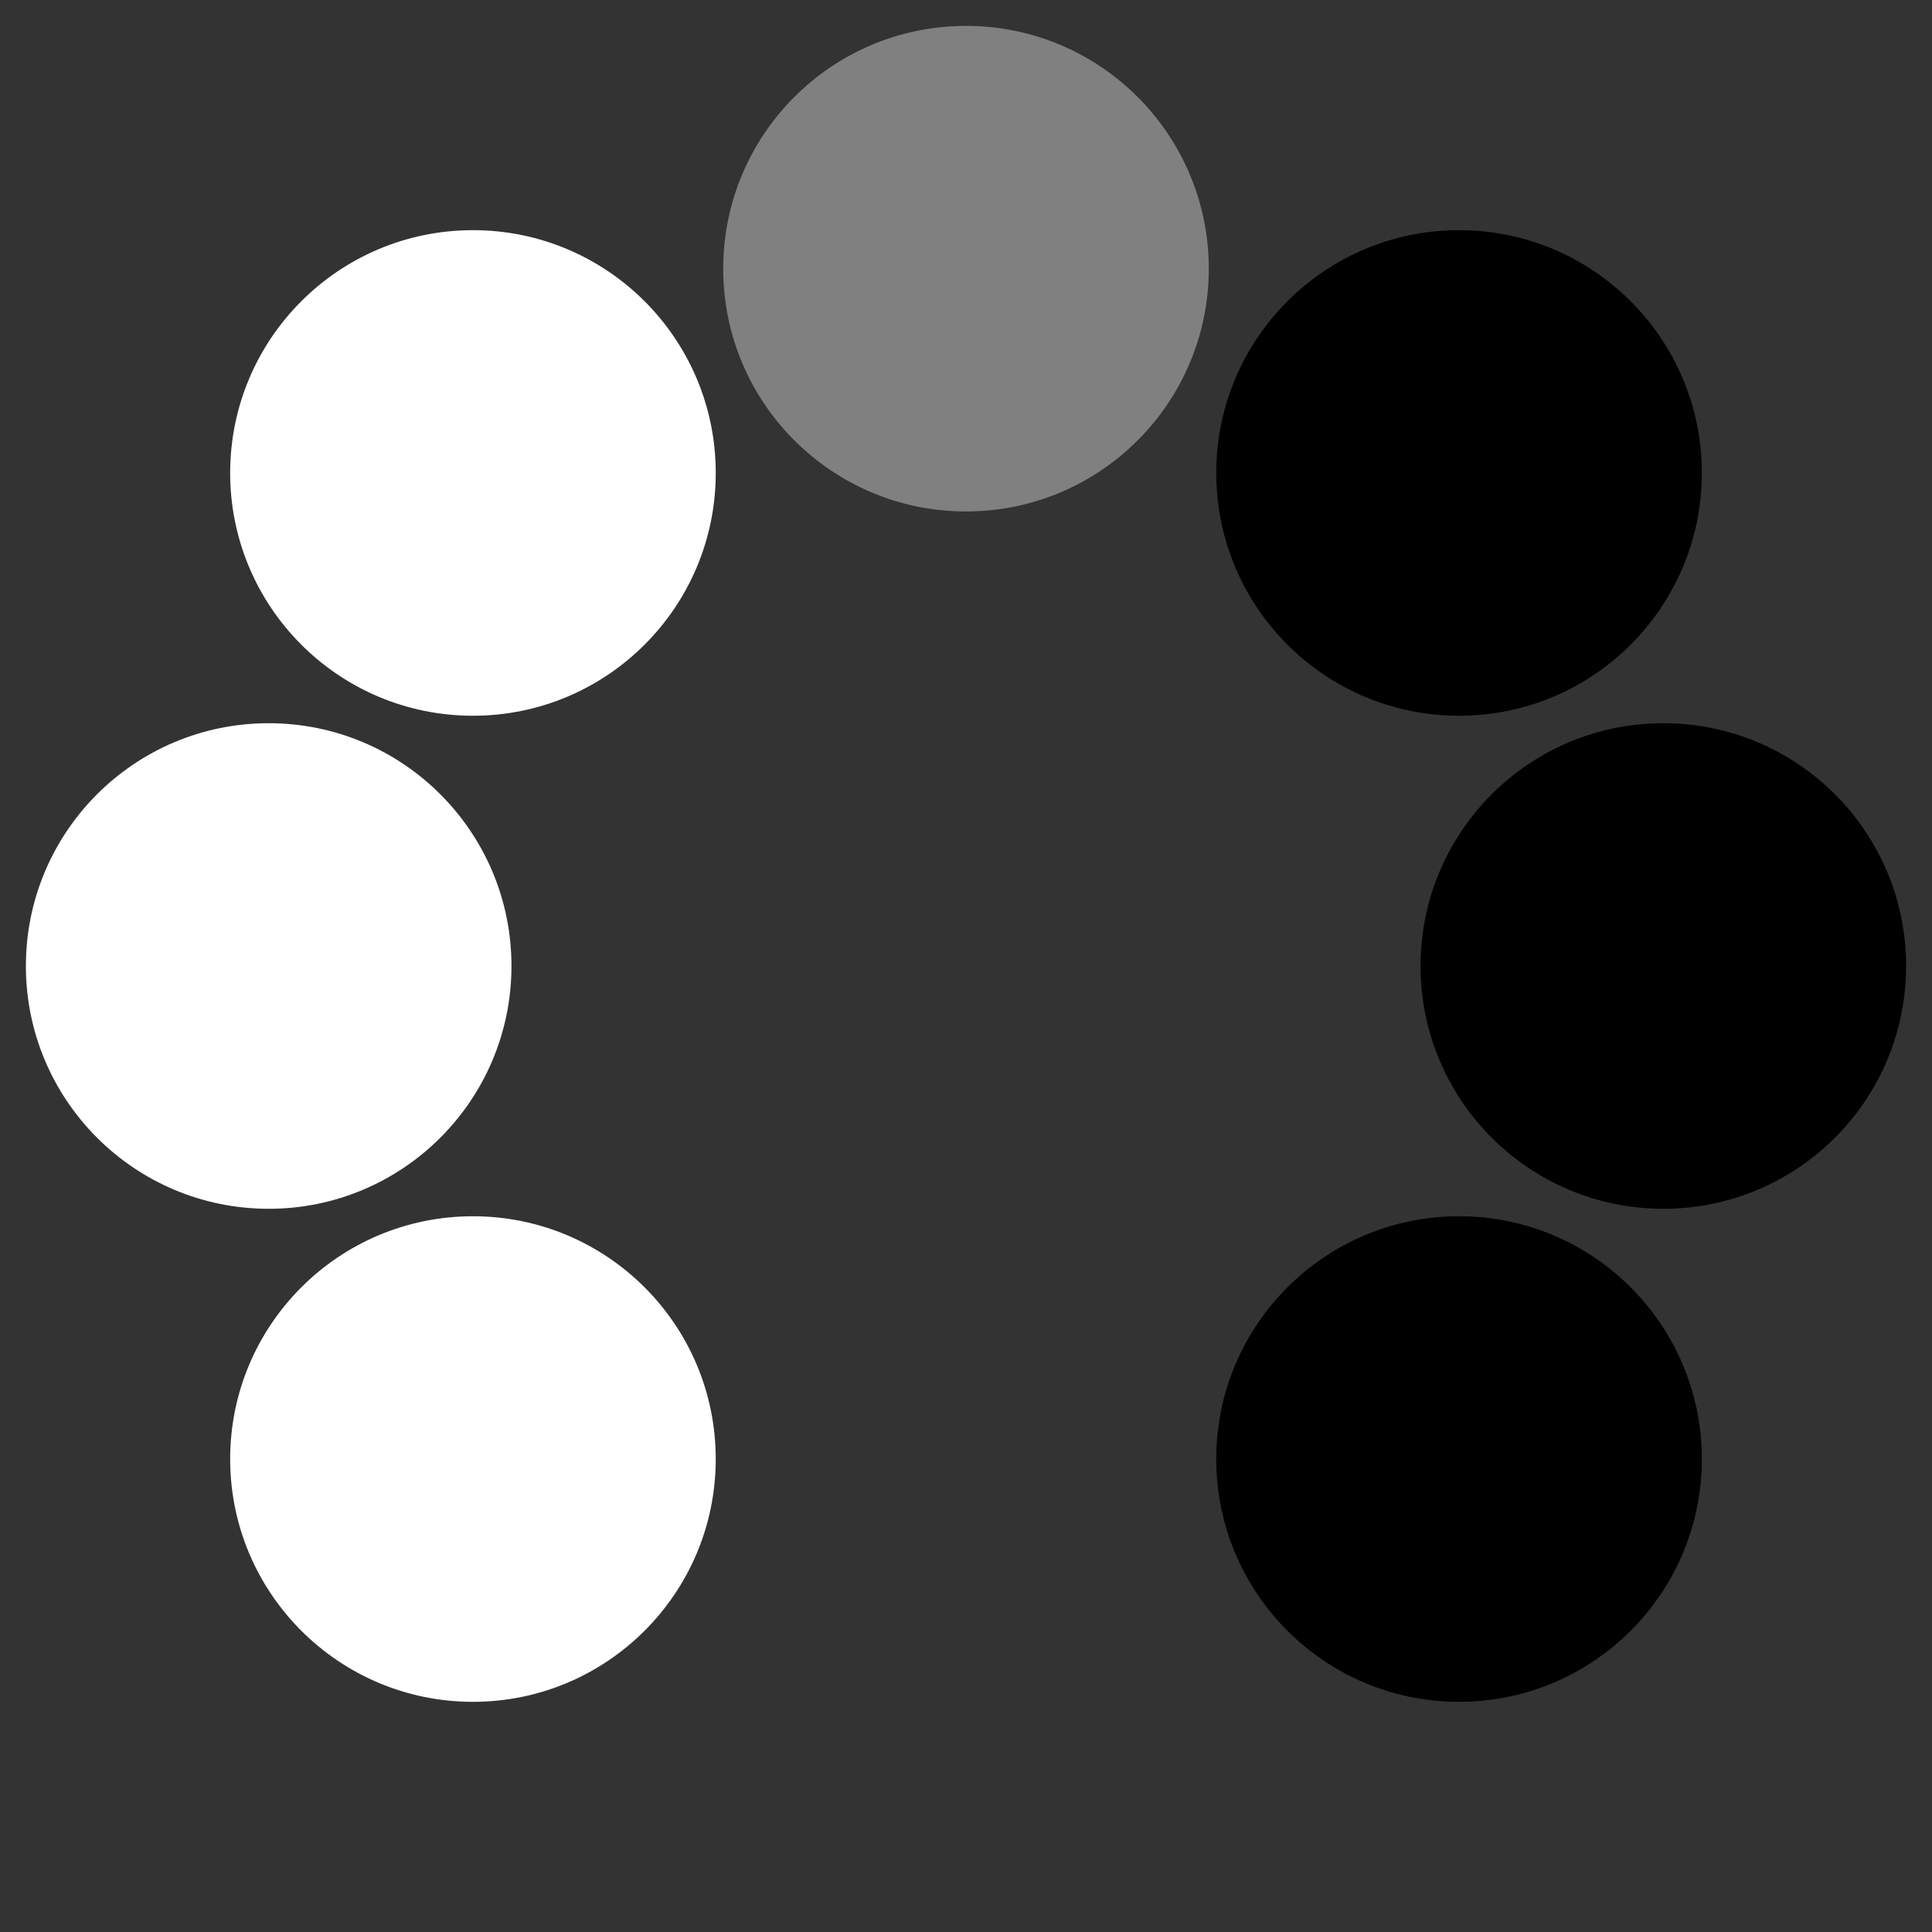 <?xml version="1.0" encoding="UTF-8" standalone="no"?>
<!-- Created with Inkscape (http://www.inkscape.org/) -->

<svg
   xmlns:dc="http://purl.org/dc/elements/1.1/"
   xmlns:cc="http://creativecommons.org/ns#"
   xmlns:rdf="http://www.w3.org/1999/02/22-rdf-syntax-ns#"
   xmlns:svg="http://www.w3.org/2000/svg"
   xmlns="http://www.w3.org/2000/svg"
   xmlns:sodipodi="http://sodipodi.sourceforge.net/DTD/sodipodi-0.dtd"
   xmlns:inkscape="http://www.inkscape.org/namespaces/inkscape"
   width="30mm"
   height="30mm"
   viewBox="0 0 30 30"
   version="1.1"
   id="svg8"
   sodipodi:docname="loading.svg"
   inkscape:version="0.92.1 r15371">
  <rect x="0" y="0" width="30" height="30" fill="#333333" stroke="none"/>
  <defs
     id="defs2" />
  <sodipodi:namedview
     id="base"
     pagecolor="#ffffff"
     bordercolor="#666666"
     borderopacity="1.0"
     inkscape:pageopacity="0.0"
     inkscape:pageshadow="2"
     inkscape:zoom="2.8"
     inkscape:cx="24.458121"
     inkscape:cy="80.906886"
     inkscape:document-units="mm"
     inkscape:current-layer="layer3"
     showgrid="false"
     inkscape:measure-start="0,0"
     inkscape:measure-end="0,0"
     inkscape:pagecheckerboard="true"
     inkscape:snap-bbox="true"
     inkscape:bbox-nodes="true"
     inkscape:snap-bbox-edge-midpoints="false"
     inkscape:bbox-paths="false"
     inkscape:object-paths="true"
     inkscape:snap-global="true"
     inkscape:window-width="1920"
     inkscape:window-height="1001"
     inkscape:window-x="-9"
     inkscape:window-y="-9"
     inkscape:window-maximized="1"
     inkscape:snap-bbox-midpoints="true"
     inkscape:snap-intersection-paths="true"
     inkscape:snap-page="true"
     inkscape:snap-smooth-nodes="false"
     inkscape:snap-nodes="true"
     inkscape:object-nodes="true"
     inkscape:snap-object-midpoints="true"
     inkscape:snap-grids="false"
     inkscape:snap-to-guides="false" />
  <g
     inkscape:groupmode="layer"
     id="layer3"
     inkscape:label="UI"
     style="display:inline"
     transform="translate(0,-267)">
    <circle
       style="opacity:1;vector-effect:none;fill:#ffffff;fill-opacity:1;stroke:none;stroke-width:0.558;stroke-linecap:round;stroke-linejoin:miter;stroke-miterlimit:4;stroke-dasharray:none;stroke-dashoffset:989.939;stroke-opacity:1"
       id="path4491"
       cx="7.344"
       cy="274.344"
       r="3.77" />
    <circle
       style="display:inline;opacity:1;vector-effect:none;fill:#000000;fill-opacity:1;stroke:none;stroke-width:0.558;stroke-linecap:round;stroke-linejoin:miter;stroke-miterlimit:4;stroke-dasharray:none;stroke-dashoffset:989.939;stroke-opacity:1"
       id="path4491-7"
       cx="22.656"
       cy="274.344"
       r="3.77" />
    <circle
       style="display:inline;opacity:1;vector-effect:none;fill:#000000;fill-opacity:1;stroke:none;stroke-width:0.558;stroke-linecap:round;stroke-linejoin:miter;stroke-miterlimit:4;stroke-dasharray:none;stroke-dashoffset:989.939;stroke-opacity:1"
       id="path4491-6"
       cx="22.656"
       cy="289.656"
       r="3.77" />
    <circle
       style="display:inline;opacity:1;vector-effect:none;fill:#ffffff;fill-opacity:1;stroke:none;stroke-width:0.558;stroke-linecap:round;stroke-linejoin:miter;stroke-miterlimit:4;stroke-dasharray:none;stroke-dashoffset:989.939;stroke-opacity:1"
       id="path4491-1"
       cx="7.344"
       cy="289.656"
       r="3.77" />
    <circle
       style="display:inline;opacity:1;vector-effect:none;fill:#808080;fill-opacity:1;stroke:none;stroke-width:0.558;stroke-linecap:round;stroke-linejoin:miter;stroke-miterlimit:4;stroke-dasharray:none;stroke-dashoffset:989.939;stroke-opacity:1"
       id="path4491-6-7"
       cx="15"
       cy="271.172"
       r="3.77" />
    <circle
       style="display:inline;opacity:1;vector-effect:none;fill:#ffffff;fill-opacity:1;stroke:none;stroke-width:0.558;stroke-linecap:round;stroke-linejoin:miter;stroke-miterlimit:4;stroke-dasharray:none;stroke-dashoffset:989.939;stroke-opacity:1"
       id="path4491-6-7-1"
       cx="4.172"
       cy="282"
       r="3.77" />
    <circle
       style="display:inline;opacity:1;vector-effect:none;fill:#000000;fill-opacity:1;stroke:none;stroke-width:0.558;stroke-linecap:round;stroke-linejoin:miter;stroke-miterlimit:4;stroke-dasharray:none;stroke-dashoffset:989.939;stroke-opacity:1"
       id="path4491-6-7-10"
       cx="25.828"
       cy="282"
       r="3.77" />
    <circle
       style="display:inline;opacity:1;vector-effect:none;fill:#000000;fill-opacity:1;stroke:none;stroke-width:0.558;stroke-linecap:round;stroke-linejoin:miter;stroke-miterlimit:4;stroke-dasharray:none;stroke-dashoffset:989.939;stroke-opacity:1"
       id="path4491-3"
       cx="44.996"
       cy="273.441"
       r="3.77" />
    <circle
       style="display:inline;opacity:1;vector-effect:none;fill:#000000;fill-opacity:1;stroke:none;stroke-width:0.558;stroke-linecap:round;stroke-linejoin:miter;stroke-miterlimit:4;stroke-dasharray:none;stroke-dashoffset:989.939;stroke-opacity:1"
       id="path4491-7-9"
       cx="60.308"
       cy="273.441"
       r="3.77" />
    <circle
       style="display:inline;opacity:1;vector-effect:none;fill:#000000;fill-opacity:1;stroke:none;stroke-width:0.558;stroke-linecap:round;stroke-linejoin:miter;stroke-miterlimit:4;stroke-dasharray:none;stroke-dashoffset:989.939;stroke-opacity:1"
       id="path4491-6-4"
       cx="60.308"
       cy="288.754"
       r="3.77" />
    <circle
       style="display:inline;opacity:1;vector-effect:none;fill:#000000;fill-opacity:1;stroke:none;stroke-width:0.558;stroke-linecap:round;stroke-linejoin:miter;stroke-miterlimit:4;stroke-dasharray:none;stroke-dashoffset:989.939;stroke-opacity:1"
       id="path4491-1-7"
       cx="44.996"
       cy="288.754"
       r="3.77" />
    <circle
       style="display:inline;opacity:1;vector-effect:none;fill:#000000;fill-opacity:1;stroke:none;stroke-width:0.558;stroke-linecap:round;stroke-linejoin:miter;stroke-miterlimit:4;stroke-dasharray:none;stroke-dashoffset:989.939;stroke-opacity:1"
       id="path4491-6-7-7"
       cx="52.652"
       cy="270.27"
       r="3.77" />
    <circle
       style="display:inline;opacity:1;vector-effect:none;fill:#000000;fill-opacity:1;stroke:none;stroke-width:0.558;stroke-linecap:round;stroke-linejoin:miter;stroke-miterlimit:4;stroke-dasharray:none;stroke-dashoffset:989.939;stroke-opacity:1"
       id="path4491-6-7-1-8"
       cx="41.824"
       cy="281.097"
       r="3.77" />
    <circle
       style="display:inline;opacity:1;vector-effect:none;fill:#000000;fill-opacity:1;stroke:none;stroke-width:0.558;stroke-linecap:round;stroke-linejoin:miter;stroke-miterlimit:4;stroke-dasharray:none;stroke-dashoffset:989.939;stroke-opacity:1"
       id="path4491-6-7-10-0"
       cx="63.48"
       cy="281.097"
       r="3.77" />
    <circle
       style="display:inline;opacity:1;vector-effect:none;fill:#000000;fill-opacity:1;stroke:none;stroke-width:0.558;stroke-linecap:round;stroke-linejoin:miter;stroke-miterlimit:4;stroke-dasharray:none;stroke-dashoffset:989.939;stroke-opacity:1"
       id="path4491-6-7-0-2"
       cx="52.652"
       cy="291.925"
       r="3.77" />
    <circle
       style="display:inline;opacity:1;vector-effect:none;fill:#ffffff;fill-opacity:1;stroke:none;stroke-width:0.558;stroke-linecap:round;stroke-linejoin:miter;stroke-miterlimit:4;stroke-dasharray:none;stroke-dashoffset:989.939;stroke-opacity:1"
       id="path4491-8"
       cx="-32.178"
       cy="267.294"
       r="3.77" />
    <circle
       style="display:inline;opacity:1;vector-effect:none;fill:#ffffff;fill-opacity:1;stroke:none;stroke-width:0.558;stroke-linecap:round;stroke-linejoin:miter;stroke-miterlimit:4;stroke-dasharray:none;stroke-dashoffset:989.939;stroke-opacity:1"
       id="path4491-7-96"
       cx="-16.866"
       cy="267.294"
       r="3.77" />
    <circle
       style="display:inline;opacity:1;vector-effect:none;fill:#ffffff;fill-opacity:1;stroke:none;stroke-width:0.558;stroke-linecap:round;stroke-linejoin:miter;stroke-miterlimit:4;stroke-dasharray:none;stroke-dashoffset:989.939;stroke-opacity:1"
       id="path4491-6-1"
       cx="-16.866"
       cy="282.607"
       r="3.77" />
    <circle
       style="display:inline;opacity:1;vector-effect:none;fill:#ffffff;fill-opacity:1;stroke:none;stroke-width:0.558;stroke-linecap:round;stroke-linejoin:miter;stroke-miterlimit:4;stroke-dasharray:none;stroke-dashoffset:989.939;stroke-opacity:1"
       id="path4491-1-70"
       cx="-32.178"
       cy="282.607"
       r="3.77" />
    <circle
       style="display:inline;opacity:1;vector-effect:none;fill:#ffffff;fill-opacity:1;stroke:none;stroke-width:0.558;stroke-linecap:round;stroke-linejoin:miter;stroke-miterlimit:4;stroke-dasharray:none;stroke-dashoffset:989.939;stroke-opacity:1"
       id="path4491-6-7-5"
       cx="-24.522"
       cy="264.123"
       r="3.77" />
    <circle
       style="display:inline;opacity:1;vector-effect:none;fill:#ffffff;fill-opacity:1;stroke:none;stroke-width:0.558;stroke-linecap:round;stroke-linejoin:miter;stroke-miterlimit:4;stroke-dasharray:none;stroke-dashoffset:989.939;stroke-opacity:1"
       id="path4491-6-7-1-1"
       cx="-35.35"
       cy="274.95"
       r="3.77" />
    <circle
       style="display:inline;opacity:1;vector-effect:none;fill:#ffffff;fill-opacity:1;stroke:none;stroke-width:0.558;stroke-linecap:round;stroke-linejoin:miter;stroke-miterlimit:4;stroke-dasharray:none;stroke-dashoffset:989.939;stroke-opacity:1"
       id="path4491-6-7-10-6"
       cx="-13.694"
       cy="274.95"
       r="3.77" />
    <circle
       style="display:inline;opacity:1;vector-effect:none;fill:#ffffff;fill-opacity:1;stroke:none;stroke-width:0.558;stroke-linecap:round;stroke-linejoin:miter;stroke-miterlimit:4;stroke-dasharray:none;stroke-dashoffset:989.939;stroke-opacity:1"
       id="path4491-6-7-0-0"
       cx="-24.522"
       cy="285.778"
       r="3.77" />
    <circle
       style="display:inline;opacity:1;vector-effect:none;fill:#e0e0e0;fill-opacity:1;stroke:none;stroke-width:0.558;stroke-linecap:round;stroke-linejoin:miter;stroke-miterlimit:4;stroke-dasharray:none;stroke-dashoffset:989.939;stroke-opacity:1"
       id="path4491-5"
       cx="10.865"
       cy="230.001"
       r="3.77" />
    <circle
       style="display:inline;opacity:1;vector-effect:none;fill:#202020;fill-opacity:1;stroke:none;stroke-width:0.558;stroke-linecap:round;stroke-linejoin:miter;stroke-miterlimit:4;stroke-dasharray:none;stroke-dashoffset:989.939;stroke-opacity:1"
       id="path4491-7-6"
       cx="26.177"
       cy="230.001"
       r="3.77" />
    <circle
       style="display:inline;opacity:1;vector-effect:none;fill:#606060;fill-opacity:1;stroke:none;stroke-width:0.558;stroke-linecap:round;stroke-linejoin:miter;stroke-miterlimit:4;stroke-dasharray:none;stroke-dashoffset:989.939;stroke-opacity:1"
       id="path4491-6-9"
       cx="26.177"
       cy="245.314"
       r="3.77" />
    <circle
       style="display:inline;opacity:1;vector-effect:none;fill:#a0a0a0;fill-opacity:1;stroke:none;stroke-width:0.558;stroke-linecap:round;stroke-linejoin:miter;stroke-miterlimit:4;stroke-dasharray:none;stroke-dashoffset:989.939;stroke-opacity:1"
       id="path4491-1-6"
       cx="10.865"
       cy="245.314"
       r="3.77" />
    <circle
       style="display:inline;opacity:1;vector-effect:none;fill:#ffffff;fill-opacity:1;stroke:none;stroke-width:0.558;stroke-linecap:round;stroke-linejoin:miter;stroke-miterlimit:4;stroke-dasharray:none;stroke-dashoffset:989.939;stroke-opacity:1"
       id="path4491-6-7-4"
       cx="18.521"
       cy="226.83"
       r="3.77" />
    <circle
       style="display:inline;opacity:1;vector-effect:none;fill:#c0c0c0;fill-opacity:1;stroke:none;stroke-width:0.558;stroke-linecap:round;stroke-linejoin:miter;stroke-miterlimit:4;stroke-dasharray:none;stroke-dashoffset:989.939;stroke-opacity:1"
       id="path4491-6-7-1-4"
       cx="7.693"
       cy="237.658"
       r="3.77" />
    <circle
       style="display:inline;opacity:1;vector-effect:none;fill:#404040;fill-opacity:1;stroke:none;stroke-width:0.558;stroke-linecap:round;stroke-linejoin:miter;stroke-miterlimit:4;stroke-dasharray:none;stroke-dashoffset:989.939;stroke-opacity:1"
       id="path4491-6-7-10-8"
       cx="29.348"
       cy="237.658"
       r="3.77" />
    <circle
       style="display:inline;opacity:1;vector-effect:none;fill:#808080;fill-opacity:1;stroke:none;stroke-width:0.558;stroke-linecap:round;stroke-linejoin:miter;stroke-miterlimit:4;stroke-dasharray:none;stroke-dashoffset:989.939;stroke-opacity:1"
       id="path4491-6-7-0-03"
       cx="18.521"
       cy="248.485"
       r="3.77" />
    <circle
       style="display:inline;opacity:1;vector-effect:none;fill:#e0e0e0;fill-opacity:1;stroke:none;stroke-width:0.558;stroke-linecap:round;stroke-linejoin:miter;stroke-miterlimit:4;stroke-dasharray:none;stroke-dashoffset:989.939;stroke-opacity:1"
       id="path4491-5-5"
       cx="-29.39"
       cy="227.734"
       r="3.77" />
    <circle
       style="display:inline;opacity:1;vector-effect:none;fill:#202020;fill-opacity:1;stroke:none;stroke-width:0.558;stroke-linecap:round;stroke-linejoin:miter;stroke-miterlimit:4;stroke-dasharray:none;stroke-dashoffset:989.939;stroke-opacity:1"
       id="path4491-7-6-9"
       cx="-14.077"
       cy="227.734"
       r="3.77" />
    <circle
       style="display:inline;opacity:1;vector-effect:none;fill:#606060;fill-opacity:1;stroke:none;stroke-width:0.558;stroke-linecap:round;stroke-linejoin:miter;stroke-miterlimit:4;stroke-dasharray:none;stroke-dashoffset:989.939;stroke-opacity:1"
       id="path4491-6-9-1"
       cx="-14.077"
       cy="243.046"
       r="3.77" />
    <circle
       style="display:inline;opacity:1;vector-effect:none;fill:#a0a0a0;fill-opacity:1;stroke:none;stroke-width:0.558;stroke-linecap:round;stroke-linejoin:miter;stroke-miterlimit:4;stroke-dasharray:none;stroke-dashoffset:989.939;stroke-opacity:1"
       id="path4491-1-6-7"
       cx="-29.39"
       cy="243.046"
       r="3.77" />
    <circle
       style="display:inline;opacity:1;vector-effect:none;fill:#000000;fill-opacity:1;stroke:none;stroke-width:0.558;stroke-linecap:round;stroke-linejoin:miter;stroke-miterlimit:4;stroke-dasharray:none;stroke-dashoffset:989.939;stroke-opacity:1"
       id="path4491-6-7-4-9"
       cx="-21.734"
       cy="224.562"
       r="3.77" />
    <circle
       style="display:inline;opacity:1;vector-effect:none;fill:#c0c0c0;fill-opacity:1;stroke:none;stroke-width:0.558;stroke-linecap:round;stroke-linejoin:miter;stroke-miterlimit:4;stroke-dasharray:none;stroke-dashoffset:989.939;stroke-opacity:1"
       id="path4491-6-7-1-4-1"
       cx="-32.561"
       cy="235.39"
       r="3.77" />
    <circle
       style="display:inline;opacity:1;vector-effect:none;fill:#404040;fill-opacity:1;stroke:none;stroke-width:0.558;stroke-linecap:round;stroke-linejoin:miter;stroke-miterlimit:4;stroke-dasharray:none;stroke-dashoffset:989.939;stroke-opacity:1"
       id="path4491-6-7-10-8-2"
       cx="-10.906"
       cy="235.39"
       r="3.77" />
    <circle
       style="display:inline;opacity:1;vector-effect:none;fill:#808080;fill-opacity:1;stroke:none;stroke-width:0.558;stroke-linecap:round;stroke-linejoin:miter;stroke-miterlimit:4;stroke-dasharray:none;stroke-dashoffset:989.939;stroke-opacity:1"
       id="path4491-6-7-0-03-7"
       cx="-21.734"
       cy="246.218"
       r="3.77" />
  </g>
</svg>
